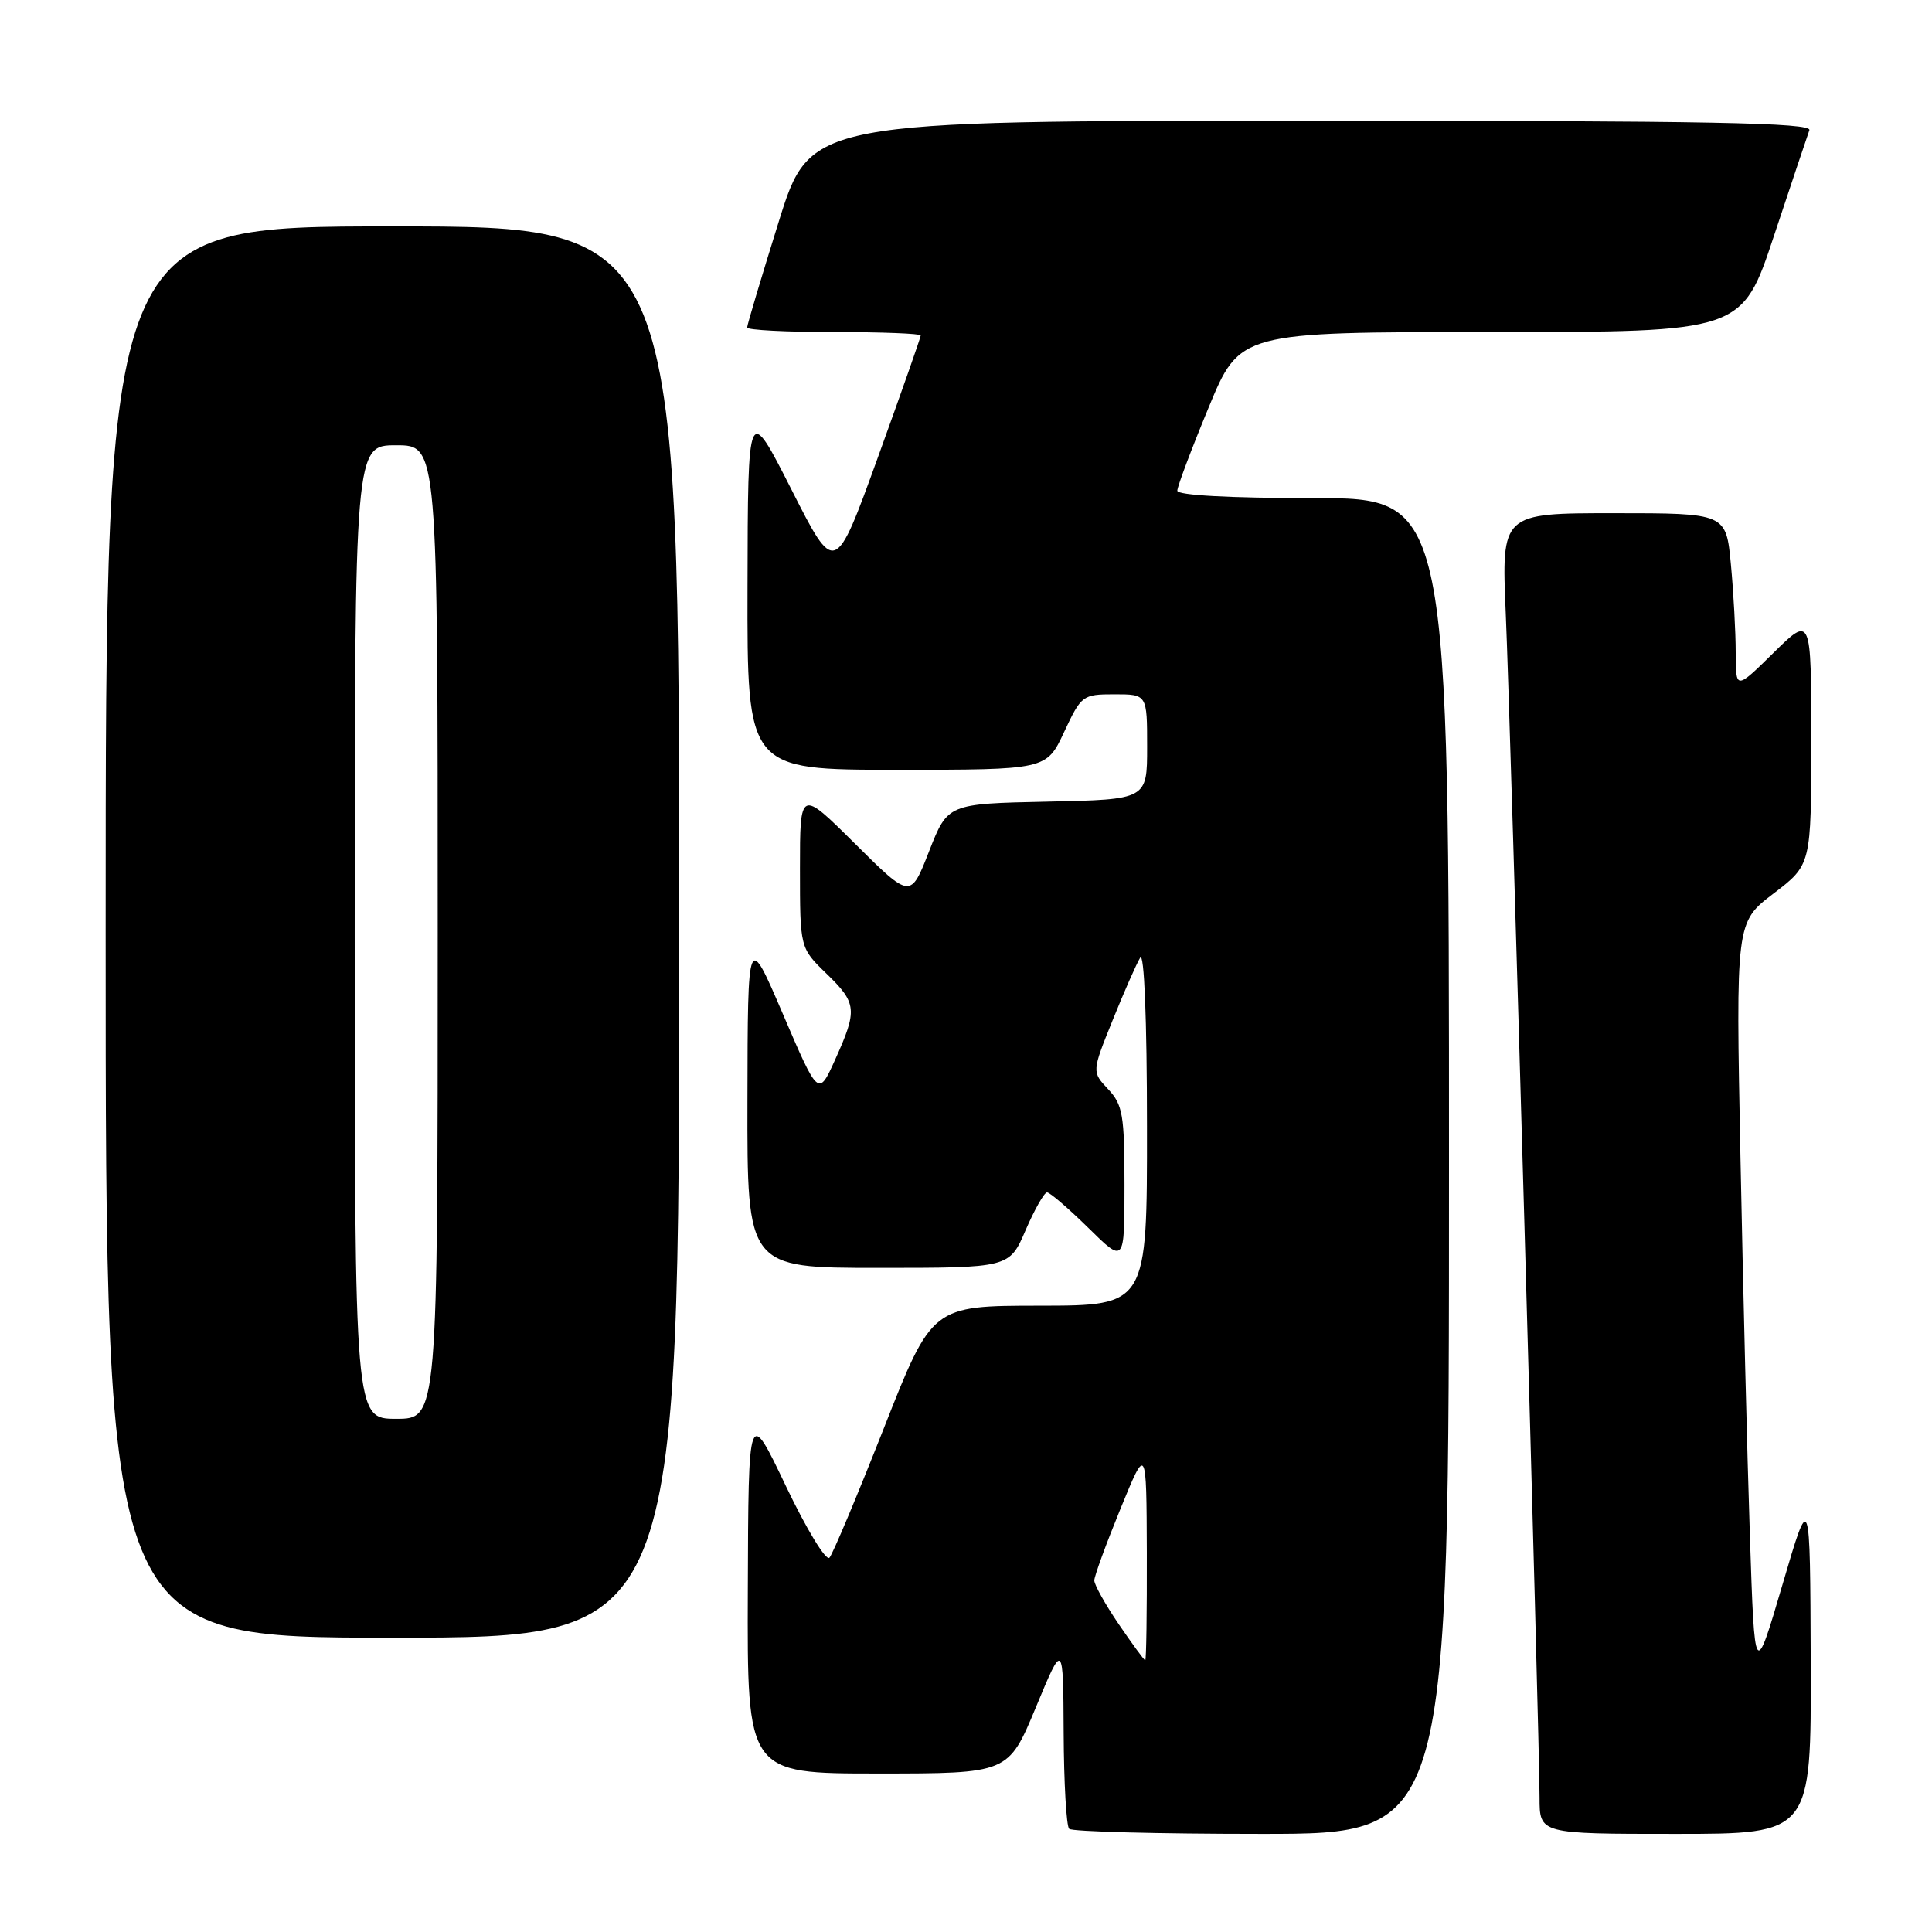 <?xml version="1.0" encoding="UTF-8" standalone="no"?>
<!DOCTYPE svg PUBLIC "-//W3C//DTD SVG 1.1//EN" "http://www.w3.org/Graphics/SVG/1.1/DTD/svg11.dtd" >
<svg xmlns="http://www.w3.org/2000/svg" xmlns:xlink="http://www.w3.org/1999/xlink" version="1.1" viewBox="0 0 256 256">
 <g >
 <path fill="currentColor"
d=" M 192.00 154.50 C 192.00 66.00 192.00 66.00 174.00 66.00 C 162.90 66.00 156.00 65.62 156.00 65.02 C 156.00 64.48 157.86 59.53 160.14 54.02 C 164.28 44.00 164.28 44.00 197.56 44.00 C 230.83 44.00 230.83 44.00 235.06 31.25 C 237.39 24.24 239.50 17.94 239.75 17.25 C 240.12 16.26 226.51 16.00 173.79 16.00 C 107.36 16.00 107.36 16.00 103.18 29.40 C 100.88 36.76 99.00 43.06 99.00 43.40 C 99.00 43.73 104.17 44.00 110.50 44.00 C 116.83 44.00 122.00 44.20 122.00 44.45 C 122.00 44.70 119.45 51.96 116.33 60.59 C 110.65 76.27 110.65 76.27 104.88 64.88 C 99.10 53.50 99.10 53.50 99.05 77.75 C 99.00 102.00 99.00 102.00 118.83 102.00 C 138.66 102.00 138.66 102.00 141.00 97.00 C 143.28 92.13 143.45 92.00 147.67 92.00 C 152.00 92.00 152.00 92.00 152.00 98.97 C 152.00 105.94 152.00 105.94 138.79 106.22 C 125.58 106.50 125.58 106.50 123.11 112.80 C 120.65 119.10 120.65 119.10 113.32 111.82 C 106.00 104.55 106.00 104.55 106.00 115.08 C 106.00 125.61 106.00 125.61 109.50 129.00 C 113.56 132.93 113.64 133.80 110.66 140.41 C 108.44 145.32 108.44 145.32 103.76 134.41 C 99.08 123.50 99.08 123.50 99.04 145.75 C 99.00 168.00 99.00 168.00 116.38 168.00 C 133.75 168.00 133.75 168.00 135.90 163.00 C 137.09 160.25 138.37 158.00 138.74 158.00 C 139.12 158.00 141.58 160.12 144.22 162.71 C 149.00 167.42 149.00 167.42 149.00 157.03 C 149.00 147.74 148.77 146.38 146.84 144.33 C 144.67 142.02 144.67 142.02 147.44 135.16 C 148.96 131.39 150.60 127.67 151.08 126.90 C 151.61 126.06 151.98 135.07 151.98 149.25 C 152.00 173.00 152.00 173.00 137.75 173.01 C 123.50 173.02 123.50 173.02 117.11 189.26 C 113.59 198.19 110.35 205.91 109.91 206.40 C 109.46 206.90 106.86 202.62 104.13 196.90 C 99.17 186.50 99.17 186.50 99.09 210.75 C 99.00 235.00 99.00 235.00 116.31 235.00 C 133.61 235.00 133.61 235.00 137.25 226.25 C 140.88 217.50 140.88 217.50 140.94 229.58 C 140.97 236.23 141.30 241.97 141.67 242.33 C 142.03 242.70 153.51 243.00 167.17 243.00 C 192.00 243.00 192.00 243.00 192.00 154.50 Z  M 239.93 220.25 C 239.85 197.50 239.85 197.50 236.18 210.00 C 232.50 222.50 232.50 222.50 231.87 203.50 C 231.52 193.05 230.96 170.49 230.62 153.36 C 230.00 122.21 230.00 122.21 235.00 118.40 C 240.00 114.59 240.00 114.59 240.00 98.08 C 240.00 81.58 240.00 81.58 235.00 86.50 C 230.00 91.42 230.00 91.42 229.99 86.46 C 229.99 83.73 229.70 78.46 229.35 74.75 C 228.71 68.00 228.71 68.00 213.83 68.00 C 198.95 68.00 198.95 68.00 199.52 81.25 C 200.16 95.96 204.00 230.62 204.00 238.20 C 204.00 243.00 204.00 243.00 222.00 243.00 C 240.00 243.00 240.00 243.00 239.93 220.25 Z  M 90.00 123.50 C 90.00 30.00 90.00 30.00 52.00 30.00 C 14.00 30.00 14.00 30.00 14.00 123.50 C 14.00 217.00 14.00 217.00 52.00 217.00 C 90.00 217.00 90.00 217.00 90.00 123.50 Z  M 148.25 215.23 C 146.46 212.60 145.00 209.99 145.00 209.42 C 145.00 208.85 146.56 204.59 148.46 199.94 C 151.91 191.50 151.91 191.50 151.96 205.75 C 151.98 213.59 151.89 220.00 151.75 220.00 C 151.61 220.00 150.04 217.85 148.25 215.23 Z  M 47.00 123.50 C 47.00 59.00 47.00 59.00 52.50 59.00 C 58.00 59.00 58.00 59.00 58.00 123.50 C 58.00 188.00 58.00 188.00 52.50 188.00 C 47.00 188.00 47.00 188.00 47.00 123.50 Z "/>
</g>
</svg>